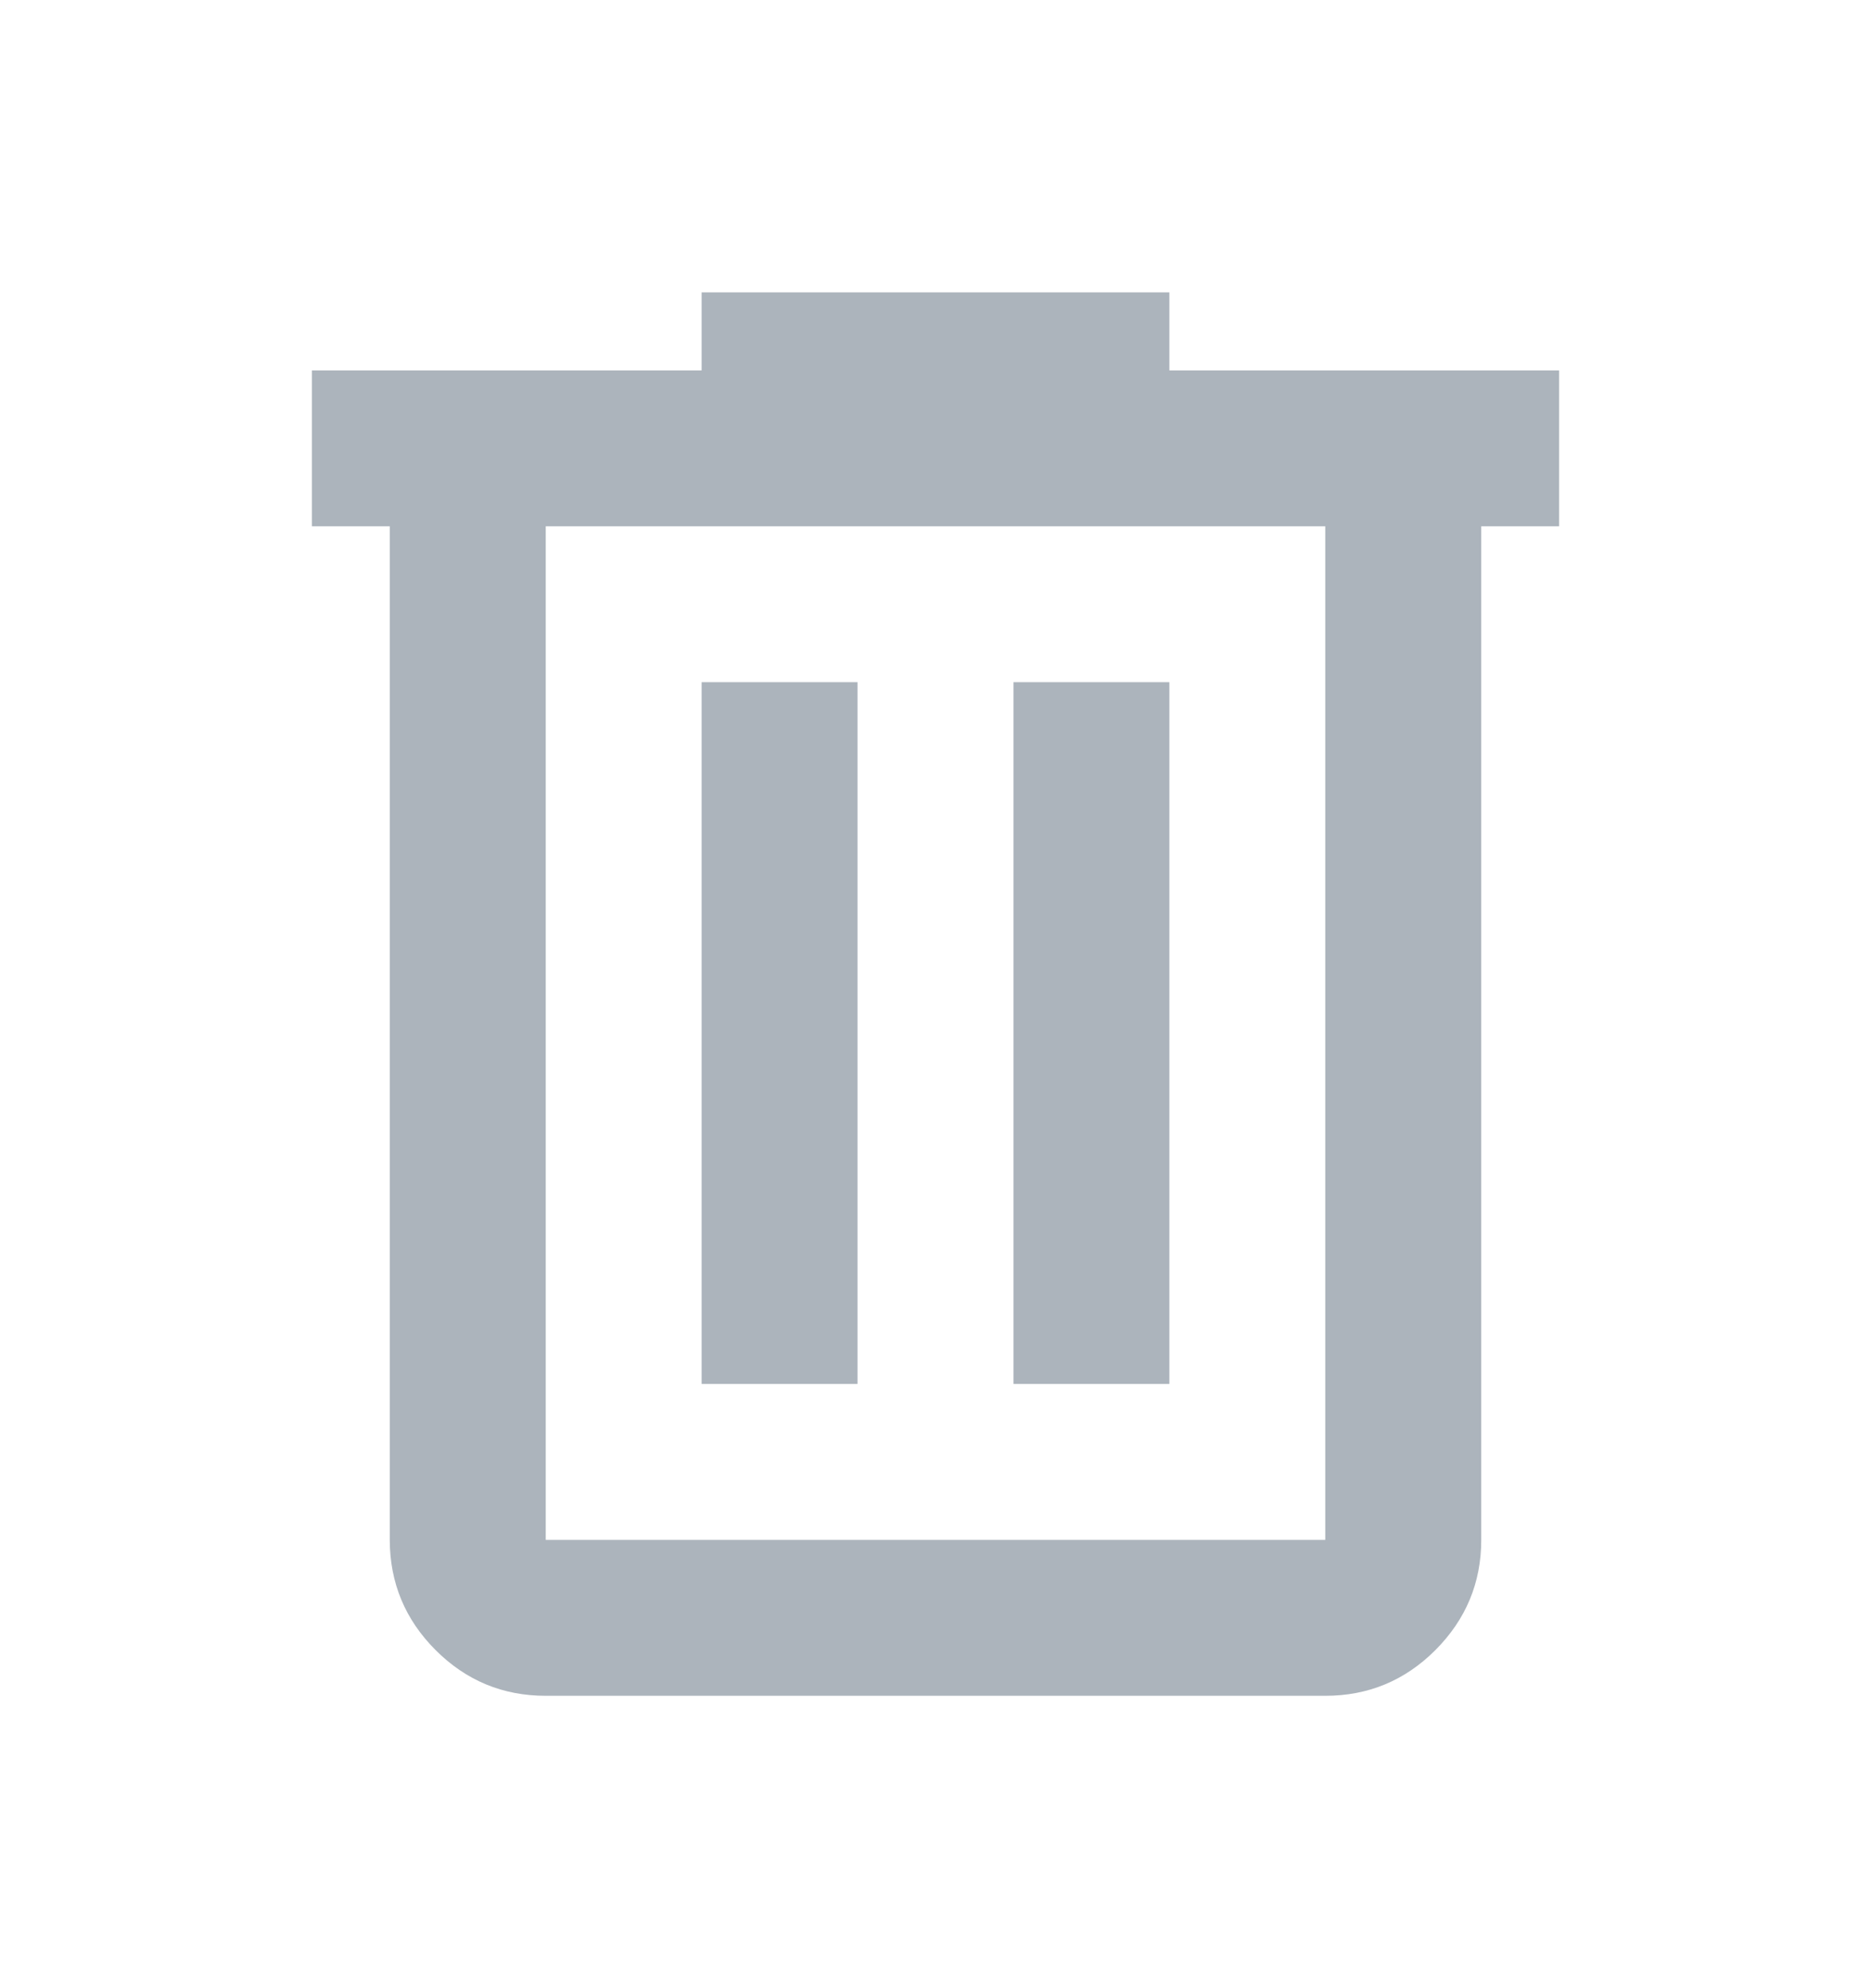 <svg width="16" height="17" viewBox="0 0 16 17" fill="none" xmlns="http://www.w3.org/2000/svg">
<path d="M4.667 14.5C4.3 14.5 3.986 14.37 3.725 14.109C3.464 13.848 3.334 13.534 3.333 13.167V4.5H2.667V3.167H6V2.5H10V3.167H13.333V4.5H12.667V13.167C12.667 13.533 12.536 13.847 12.275 14.109C12.014 14.37 11.7 14.5 11.333 14.5H4.667ZM11.333 4.5H4.667V13.167H11.333V4.5ZM6 11.833H7.333V5.833H6V11.833ZM8.667 11.833H10V5.833H8.667V11.833Z" fill="#ACB4BC"/>
</svg>
